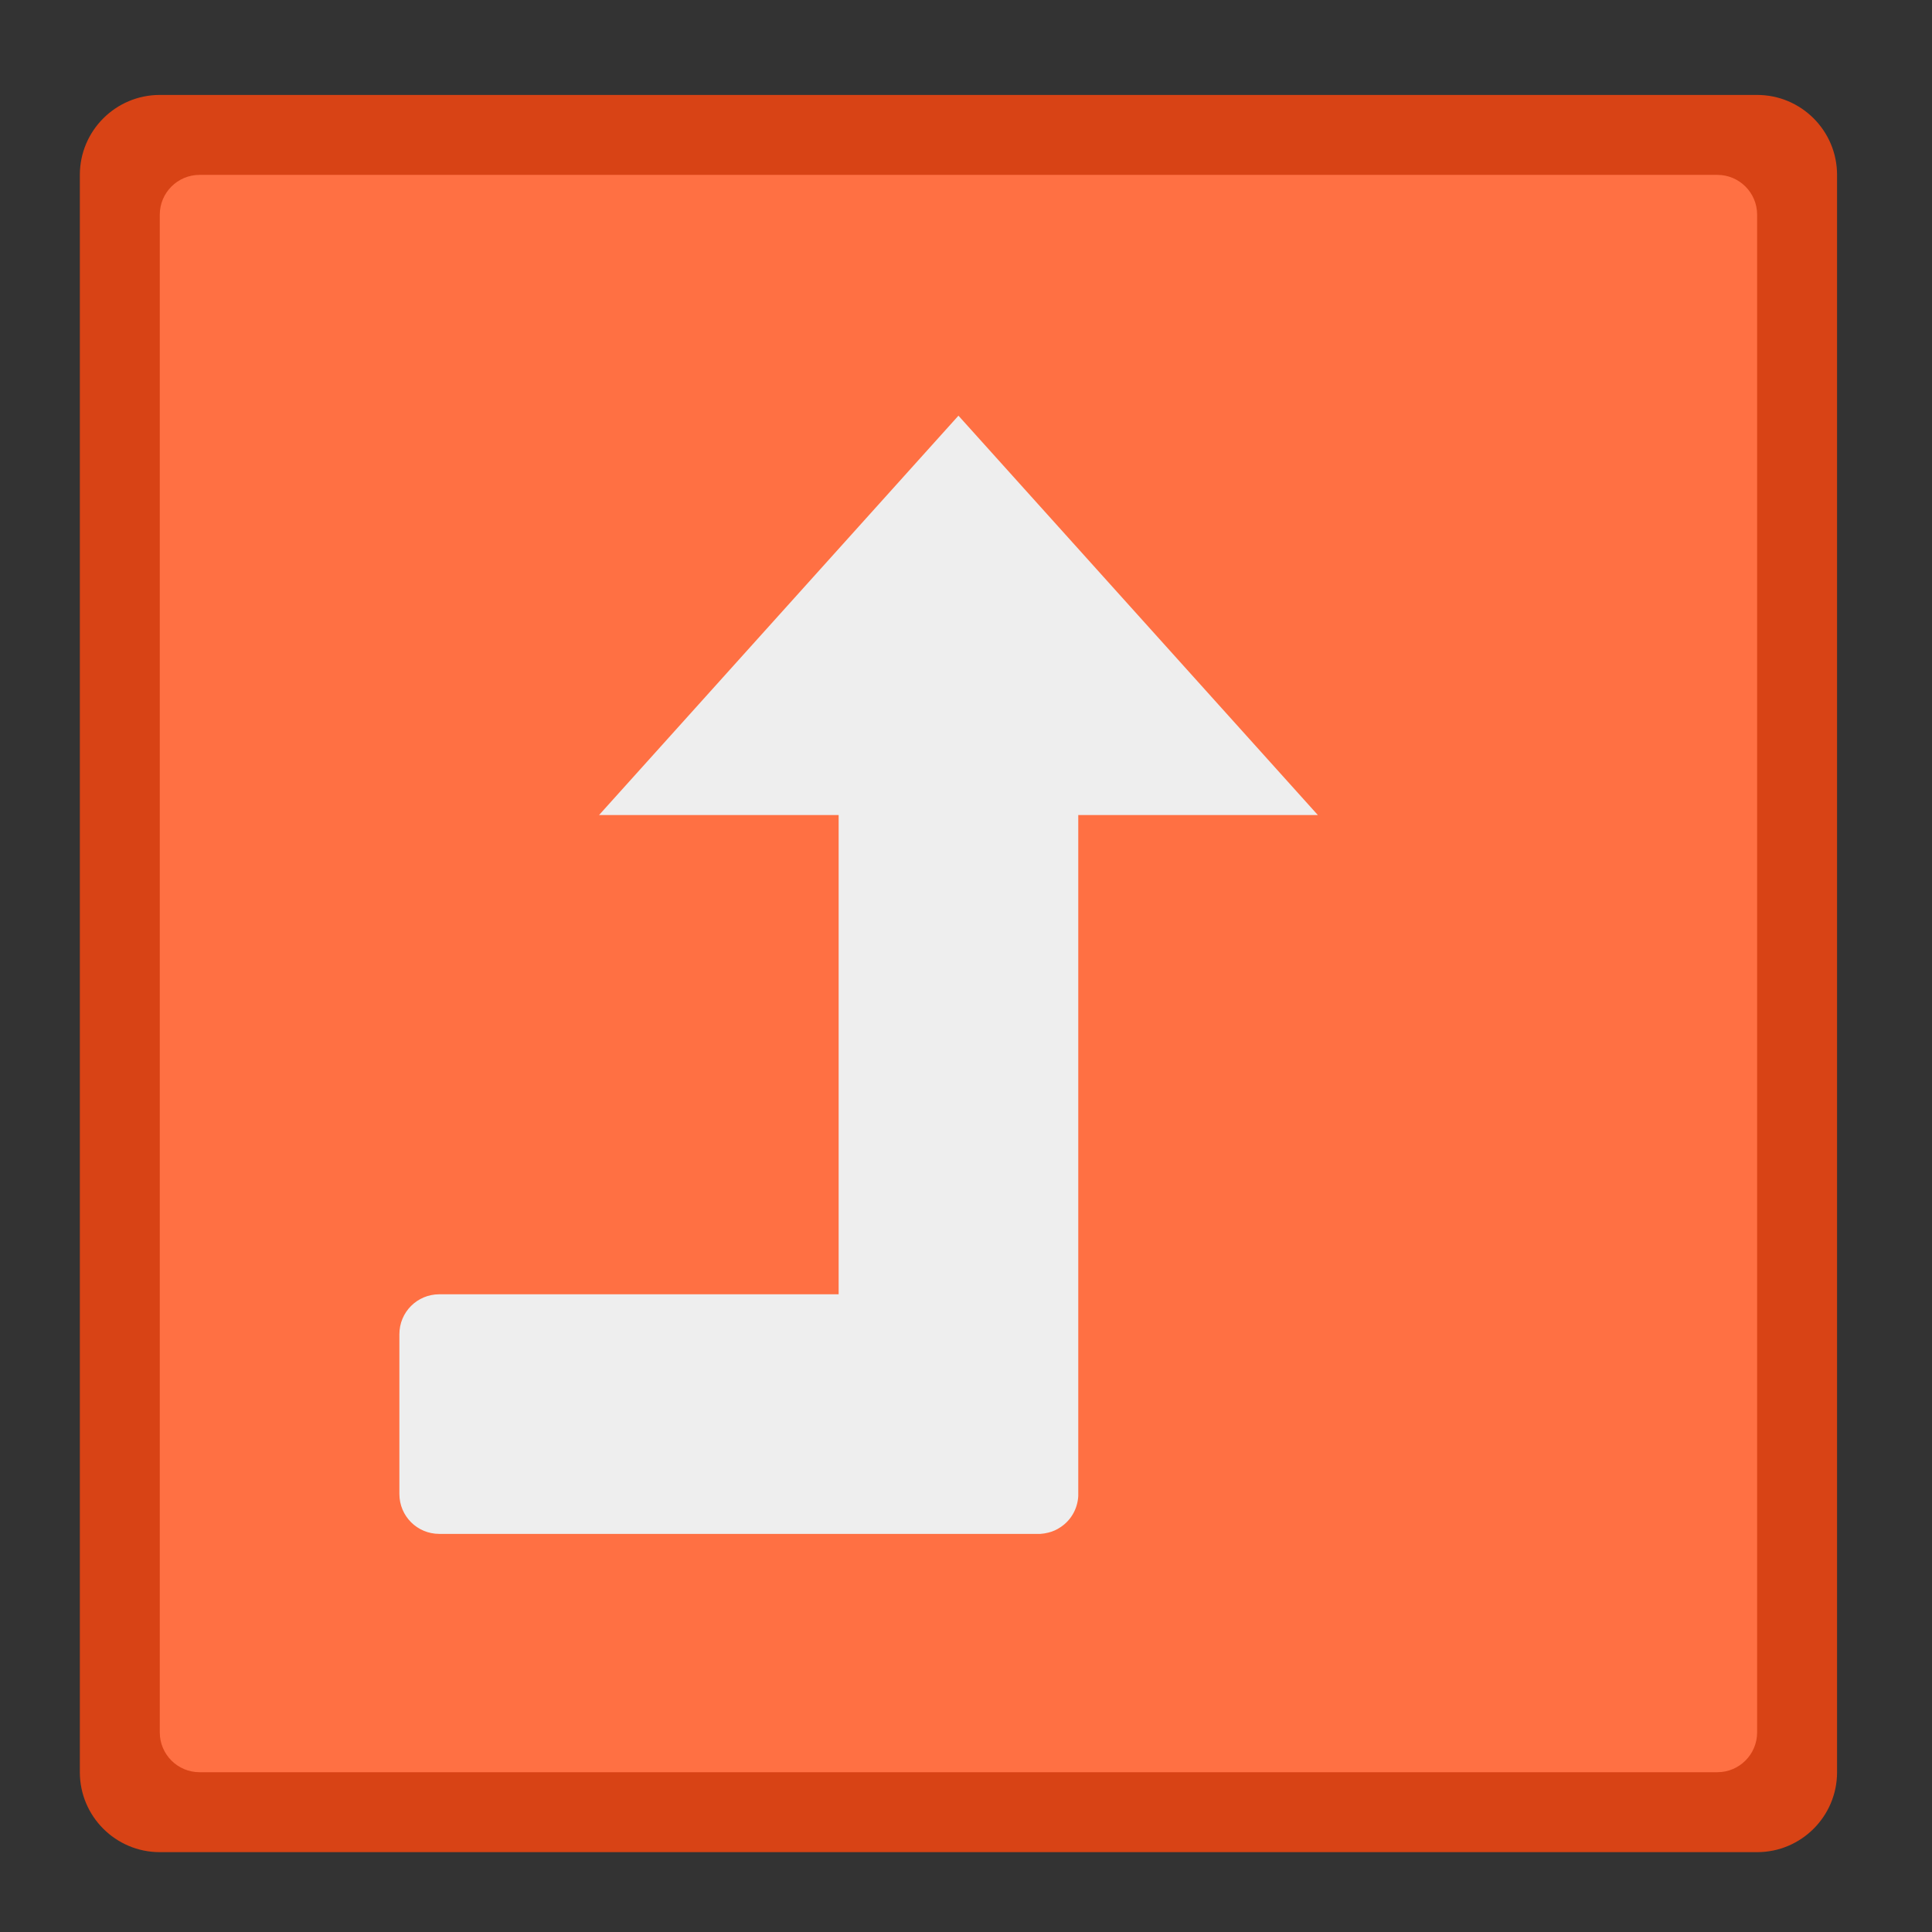<?xml version="1.0" encoding="UTF-8"?>
<svg xmlns="http://www.w3.org/2000/svg" xmlns:xlink="http://www.w3.org/1999/xlink" width="64px" height="64px" viewBox="0 0 64 64" version="1.1">
<rect x="0" y="0" width="64" height="64" fill="#333333" stroke="none"/>
<g id="surface1">
<path style=" stroke:none;fill-rule:nonzero;fill:rgb(84.706%,26.275%,8.235%);fill-opacity:1;" d="M 58.207 61.355 L 5.293 61.355 C 3.832 61.355 2.645 60.168 2.645 58.707 L 2.645 5.793 C 2.645 4.332 3.832 3.145 5.293 3.145 L 58.207 3.145 C 59.668 3.145 60.855 4.332 60.855 5.793 L 60.855 58.707 C 60.855 60.168 59.668 61.355 58.207 61.355 Z M 58.207 61.355 "/>
<path style=" stroke:none;fill-rule:nonzero;fill:rgb(100%,43.922%,26.275%);fill-opacity:1;" d="M 56.887 58.707 L 6.613 58.707 C 5.883 58.707 5.293 58.117 5.293 57.387 L 5.293 7.113 C 5.293 6.383 5.883 5.793 6.613 5.793 L 56.887 5.793 C 57.617 5.793 58.207 6.383 58.207 7.113 L 58.207 57.387 C 58.207 58.117 57.617 58.707 56.887 58.707 Z M 56.887 58.707 "/>
<path style=" stroke:none;fill-rule:nonzero;fill:rgb(93.333%,93.333%,93.333%);fill-opacity:1;" d="M 43.656 27 L 35.719 27 L 35.719 44.195 C 35.719 44.195 35.719 44.195 35.719 44.199 L 35.719 49.488 C 35.719 49.512 35.719 49.535 35.719 49.559 C 35.695 49.988 35.473 50.363 35.137 50.586 C 35.012 50.672 34.875 50.734 34.727 50.77 C 34.641 50.793 34.555 50.805 34.465 50.812 C 34.441 50.812 34.418 50.812 34.395 50.812 L 14.551 50.812 C 13.82 50.812 13.23 50.223 13.23 49.488 L 13.23 44.199 C 13.23 43.465 13.82 42.875 14.551 42.875 L 27.781 42.875 L 27.781 27 L 19.844 27 L 31.75 13.77 Z M 43.656 27 "/>
</g>
</svg>
